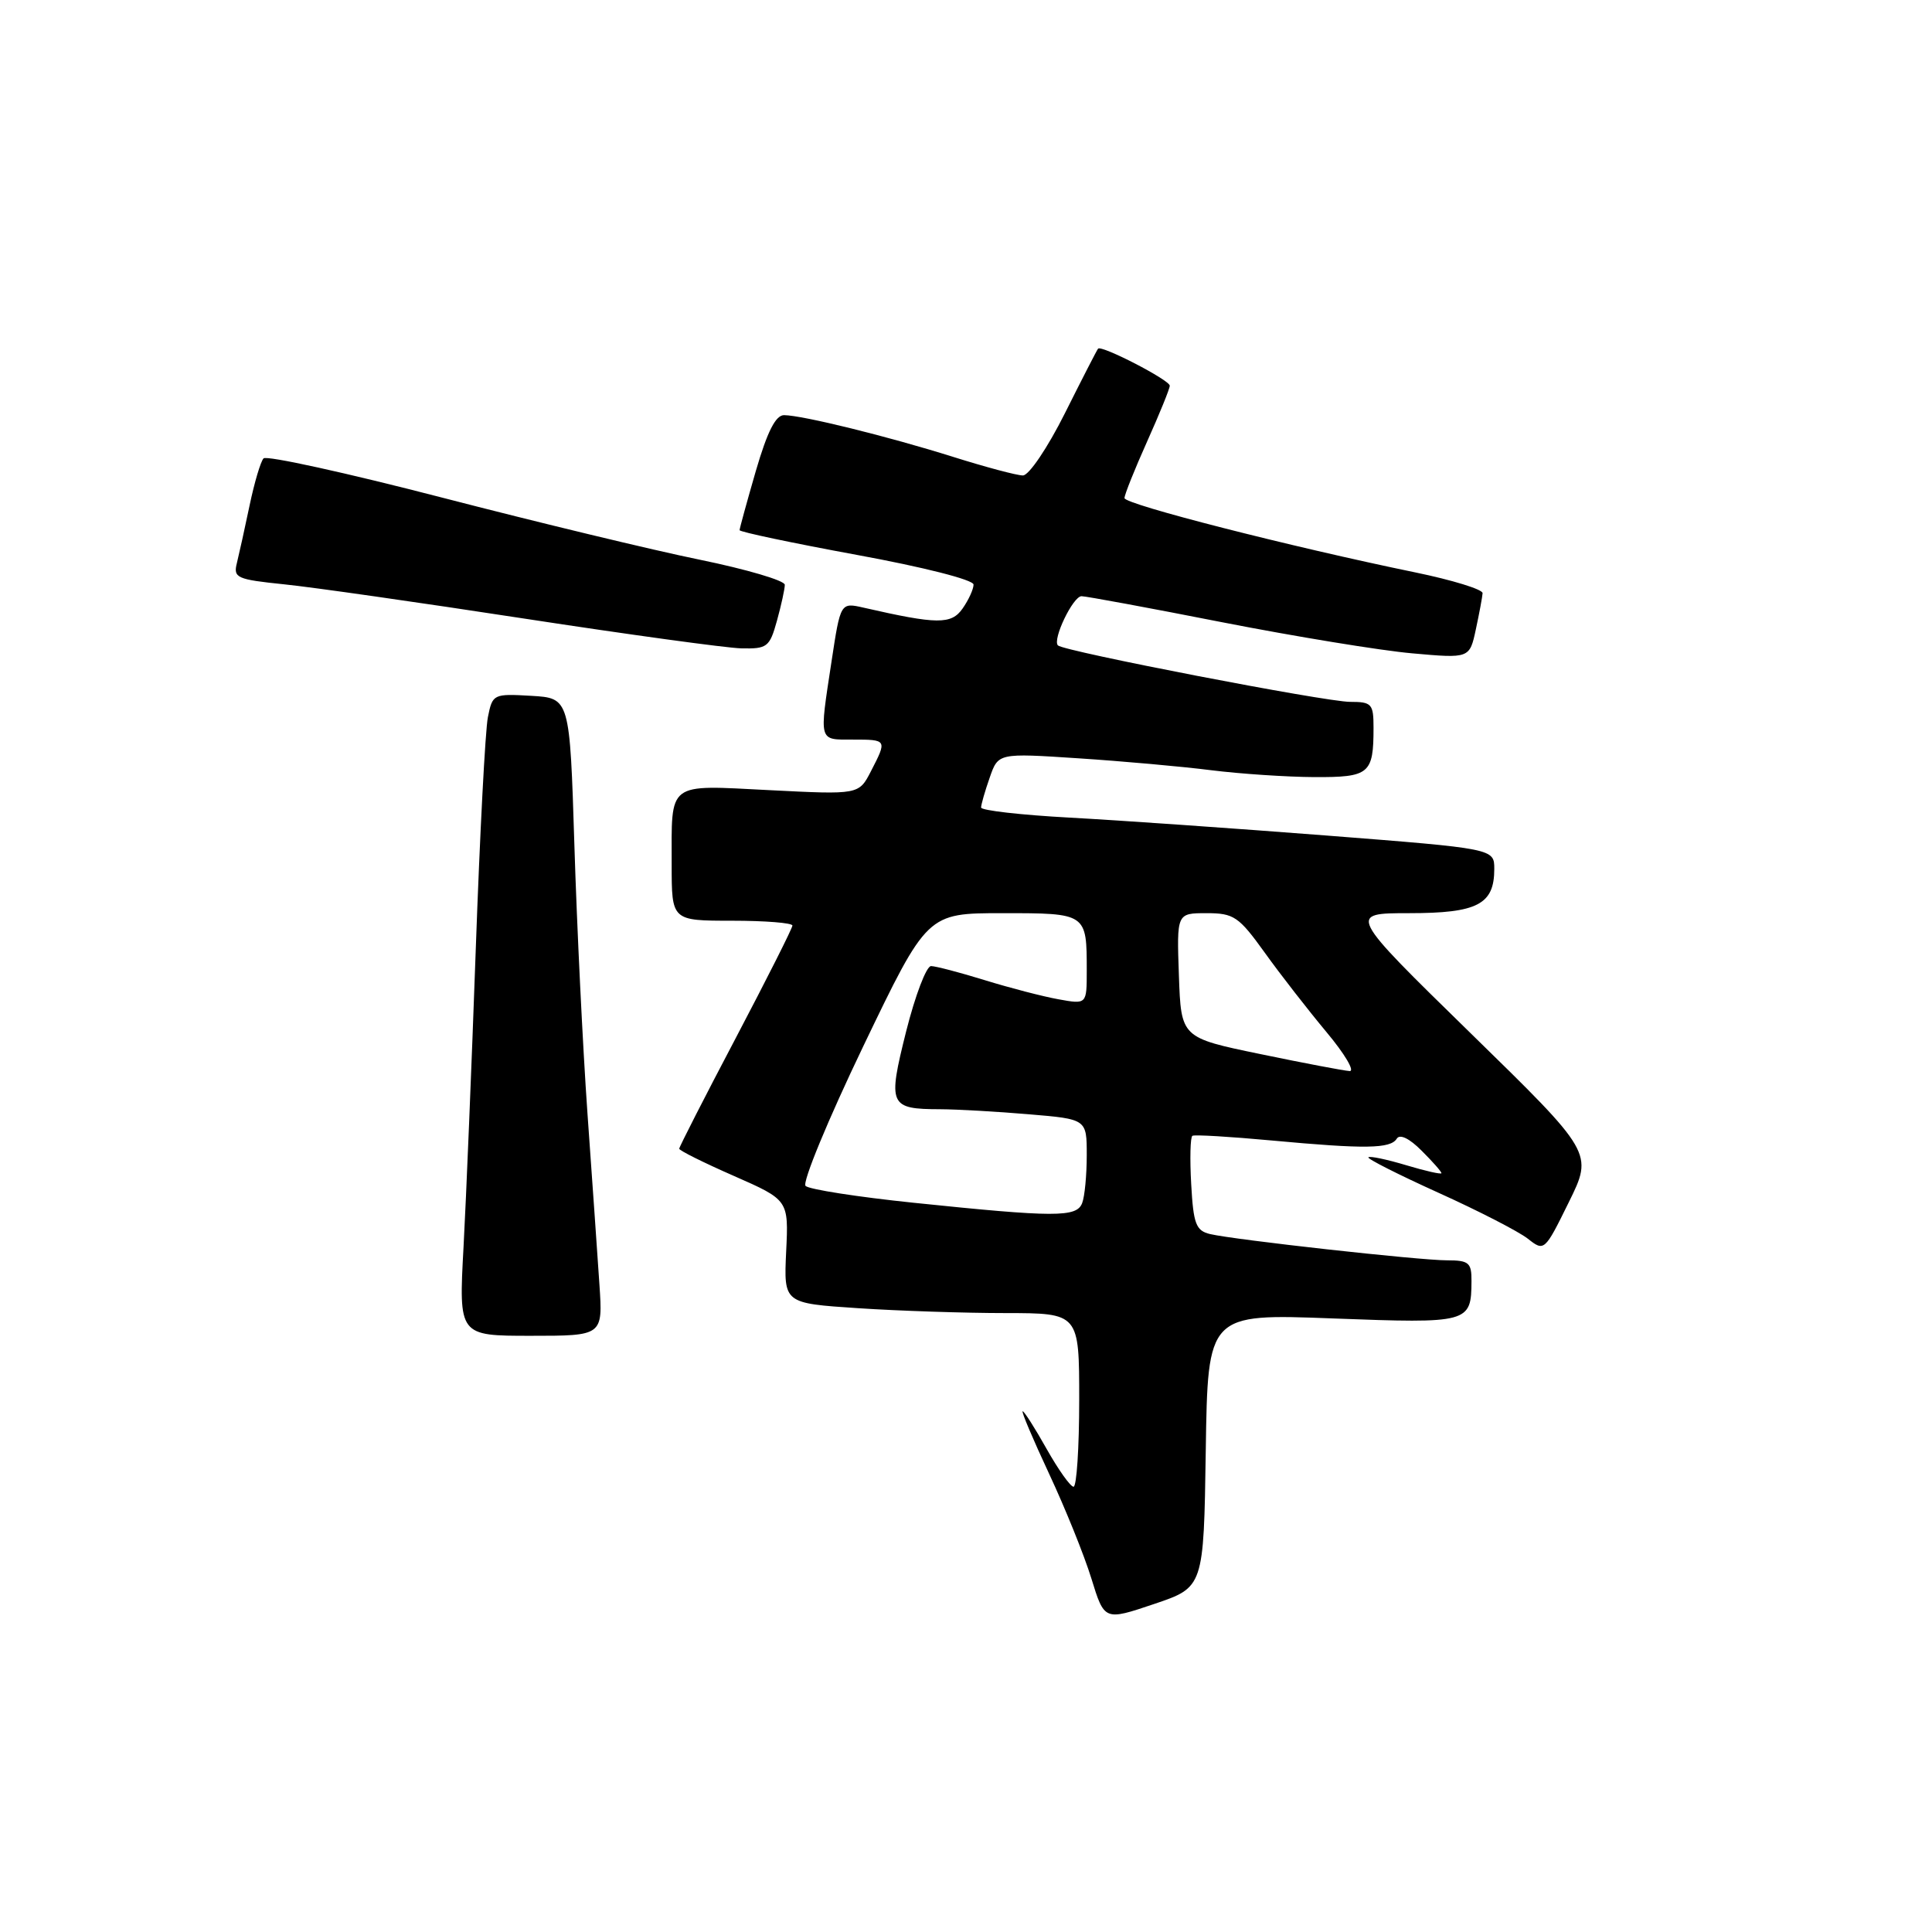 <?xml version="1.0" encoding="UTF-8" standalone="no"?>
<!DOCTYPE svg PUBLIC "-//W3C//DTD SVG 1.1//EN" "http://www.w3.org/Graphics/SVG/1.1/DTD/svg11.dtd" >
<svg xmlns="http://www.w3.org/2000/svg" xmlns:xlink="http://www.w3.org/1999/xlink" version="1.1" viewBox="0 0 256 256">
 <g >
 <path fill="currentColor"
d=" M 159.77 192.20 C 160.04 174.07 160.04 174.07 176.61 174.70 C 194.68 175.38 194.95 175.30 194.98 169.75 C 195.00 167.31 194.63 167.00 191.74 167.00 C 188.05 167.00 163.63 164.29 160.34 163.52 C 158.47 163.07 158.13 162.19 157.84 156.91 C 157.65 153.55 157.72 150.67 158.00 150.50 C 158.28 150.33 163.00 150.61 168.50 151.12 C 180.93 152.27 184.24 152.22 185.08 150.88 C 185.48 150.23 186.75 150.84 188.36 152.46 C 189.81 153.90 191.00 155.25 191.00 155.45 C 191.00 155.64 188.90 155.17 186.34 154.40 C 183.77 153.63 181.51 153.15 181.32 153.35 C 181.13 153.54 185.31 155.65 190.61 158.05 C 195.90 160.44 201.23 163.18 202.44 164.13 C 204.62 165.85 204.67 165.81 207.87 159.31 C 211.10 152.76 211.10 152.76 194.84 136.88 C 178.59 121.00 178.59 121.00 186.72 121.00 C 195.77 121.00 198.00 119.84 198.00 115.15 C 198.00 112.45 198.00 112.45 175.75 110.71 C 163.51 109.76 148.21 108.69 141.75 108.34 C 135.29 107.99 130.00 107.39 130.00 107.00 C 130.00 106.62 130.51 104.83 131.14 103.04 C 132.27 99.78 132.27 99.78 142.89 100.48 C 148.72 100.86 156.65 101.57 160.50 102.06 C 164.35 102.54 170.49 102.95 174.14 102.97 C 181.46 103.00 182.00 102.56 182.00 96.42 C 182.00 93.26 181.76 93.00 178.90 93.00 C 175.64 93.00 140.96 86.30 140.18 85.52 C 139.42 84.75 142.18 79.00 143.31 79.00 C 143.90 79.00 152.28 80.55 161.94 82.45 C 171.60 84.34 182.93 86.20 187.12 86.57 C 194.73 87.25 194.73 87.25 195.56 83.38 C 196.02 81.24 196.42 79.09 196.45 78.60 C 196.48 78.10 192.45 76.86 187.50 75.84 C 170.95 72.43 149.00 66.82 149.00 66.00 C 149.00 65.55 150.35 62.18 152.00 58.50 C 153.65 54.82 155.00 51.50 155.00 51.11 C 155.00 50.36 145.95 45.69 145.50 46.20 C 145.35 46.37 143.38 50.21 141.11 54.75 C 138.81 59.34 136.34 63.00 135.54 63.00 C 134.75 63.00 130.59 61.89 126.30 60.54 C 117.69 57.83 106.38 55.04 103.90 55.01 C 102.78 55.00 101.68 57.17 100.15 62.41 C 98.97 66.49 98.00 70.02 98.00 70.25 C 98.00 70.48 104.97 71.95 113.50 73.52 C 122.35 75.14 129.00 76.83 129.00 77.46 C 129.00 78.06 128.35 79.49 127.55 80.63 C 126.05 82.77 124.20 82.75 114.44 80.52 C 111.37 79.82 111.37 79.82 110.18 87.66 C 108.54 98.42 108.43 98.00 113.00 98.00 C 117.56 98.00 117.56 98.01 115.40 102.20 C 113.80 105.30 113.80 105.30 101.98 104.70 C 88.26 104.01 89.00 103.45 89.00 114.58 C 89.00 122.00 89.00 122.00 97.00 122.00 C 101.40 122.00 105.00 122.29 105.00 122.64 C 105.00 122.99 101.62 129.69 97.50 137.53 C 93.37 145.37 90.00 151.98 90.00 152.21 C 90.00 152.45 93.26 154.07 97.25 155.82 C 104.50 159.01 104.50 159.01 104.17 165.85 C 103.85 172.69 103.85 172.69 113.67 173.34 C 119.08 173.70 127.89 173.99 133.25 173.99 C 143.00 174.00 143.00 174.00 143.00 185.50 C 143.00 191.82 142.66 197.00 142.25 197.00 C 141.84 197.00 140.24 194.75 138.69 192.00 C 137.15 189.25 135.71 187.00 135.51 187.00 C 135.30 187.00 136.88 190.72 139.01 195.28 C 141.14 199.83 143.66 206.07 144.61 209.15 C 146.34 214.76 146.34 214.76 152.92 212.54 C 159.50 210.32 159.50 210.32 159.77 192.20 Z  M 79.43 170.25 C 79.18 166.54 78.47 156.30 77.84 147.50 C 77.22 138.70 76.44 122.72 76.11 112.00 C 75.50 92.50 75.50 92.50 70.38 92.20 C 65.37 91.91 65.26 91.97 64.65 95.02 C 64.30 96.73 63.58 110.59 63.04 125.82 C 62.50 141.04 61.77 158.79 61.42 165.25 C 60.78 177.00 60.78 177.00 70.33 177.00 C 79.88 177.00 79.88 177.00 79.43 170.25 Z  M 102.95 82.25 C 103.52 80.19 103.99 78.04 103.99 77.49 C 104.00 76.93 98.94 75.44 92.75 74.17 C 86.56 72.91 71.18 69.20 58.56 65.93 C 45.94 62.66 35.30 60.32 34.92 60.74 C 34.53 61.16 33.70 63.97 33.07 66.98 C 32.44 70.00 31.68 73.42 31.39 74.60 C 30.89 76.57 31.36 76.78 37.68 77.43 C 41.43 77.81 55.75 79.86 69.50 81.97 C 83.25 84.08 96.17 85.85 98.20 85.91 C 101.66 85.99 101.98 85.75 102.95 82.25 Z  M 121.04 159.37 C 113.63 158.60 107.20 157.60 106.74 157.14 C 106.28 156.68 109.72 148.36 114.38 138.65 C 122.86 121.00 122.86 121.00 132.82 121.00 C 144.02 121.00 144.00 120.99 144.00 128.63 C 144.00 133.09 144.00 133.09 140.25 132.41 C 138.19 132.04 133.80 130.90 130.50 129.88 C 127.20 128.86 123.99 128.02 123.37 128.01 C 122.75 128.01 121.27 131.90 120.07 136.66 C 117.61 146.49 117.81 146.96 124.60 146.98 C 126.85 146.99 132.14 147.29 136.35 147.65 C 144.00 148.29 144.00 148.29 144.00 153.06 C 144.00 155.69 143.73 158.55 143.39 159.42 C 142.66 161.32 139.84 161.32 121.04 159.37 Z  M 167.00 139.67 C 156.50 137.50 156.50 137.50 156.21 129.25 C 155.92 121.00 155.92 121.00 159.87 121.00 C 163.50 121.00 164.14 121.44 167.60 126.25 C 169.67 129.14 173.35 133.86 175.76 136.75 C 178.18 139.64 179.56 141.97 178.83 141.92 C 178.10 141.88 172.78 140.87 167.00 139.67 Z "/>
</g>
</svg>